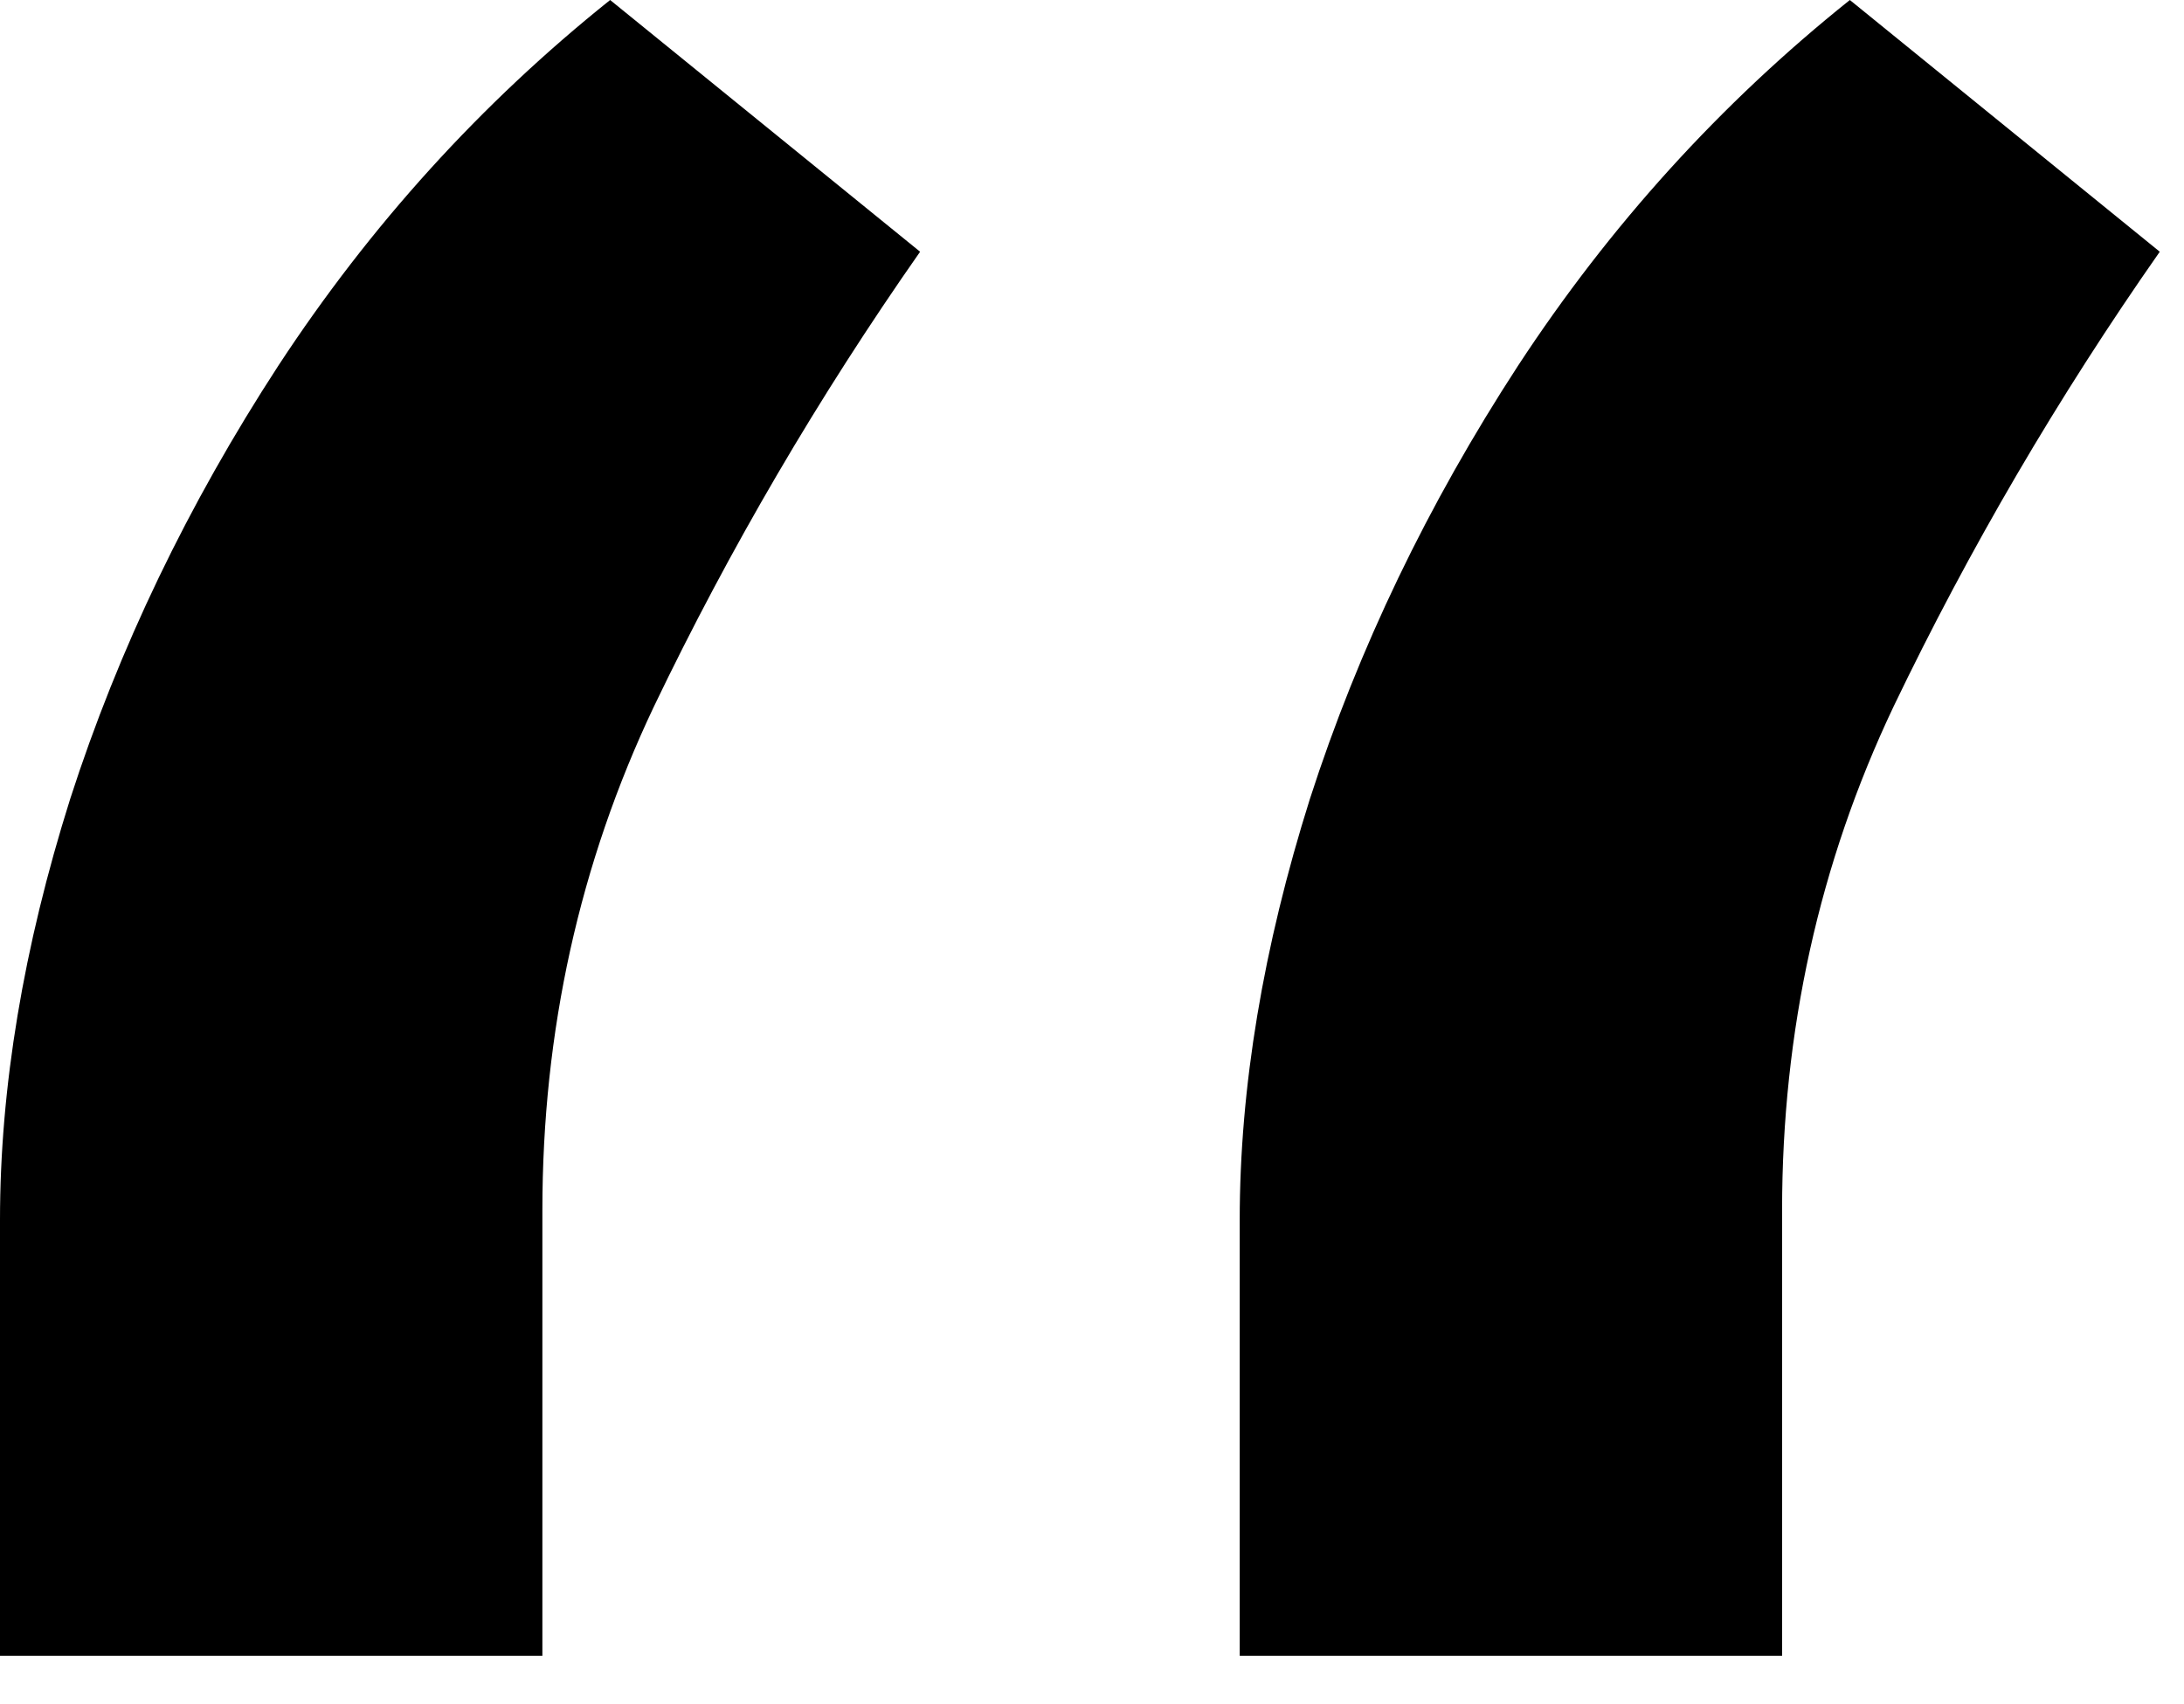 <svg width="41" height="32" viewBox="0 0 41 32" fill="none" xmlns="http://www.w3.org/2000/svg">
<path d="M0 31.091V22.909C0 20.424 0.439 17.788 1.318 15C2.227 12.182 3.53 9.47 5.227 6.864C6.955 4.227 9.03 1.939 11.454 0L17.273 4.727C15.364 7.455 13.697 10.303 12.273 13.273C10.879 16.212 10.182 19.364 10.182 22.727V31.091H0ZM23.273 31.091V22.909C23.273 20.424 23.712 17.788 24.591 15C25.5 12.182 26.803 9.47 28.5 6.864C30.227 4.227 32.303 1.939 34.727 0L40.545 4.727C38.636 7.455 36.97 10.303 35.545 13.273C34.151 16.212 33.455 19.364 33.455 22.727V31.091H23.273Z" fill="black"/>
</svg>
